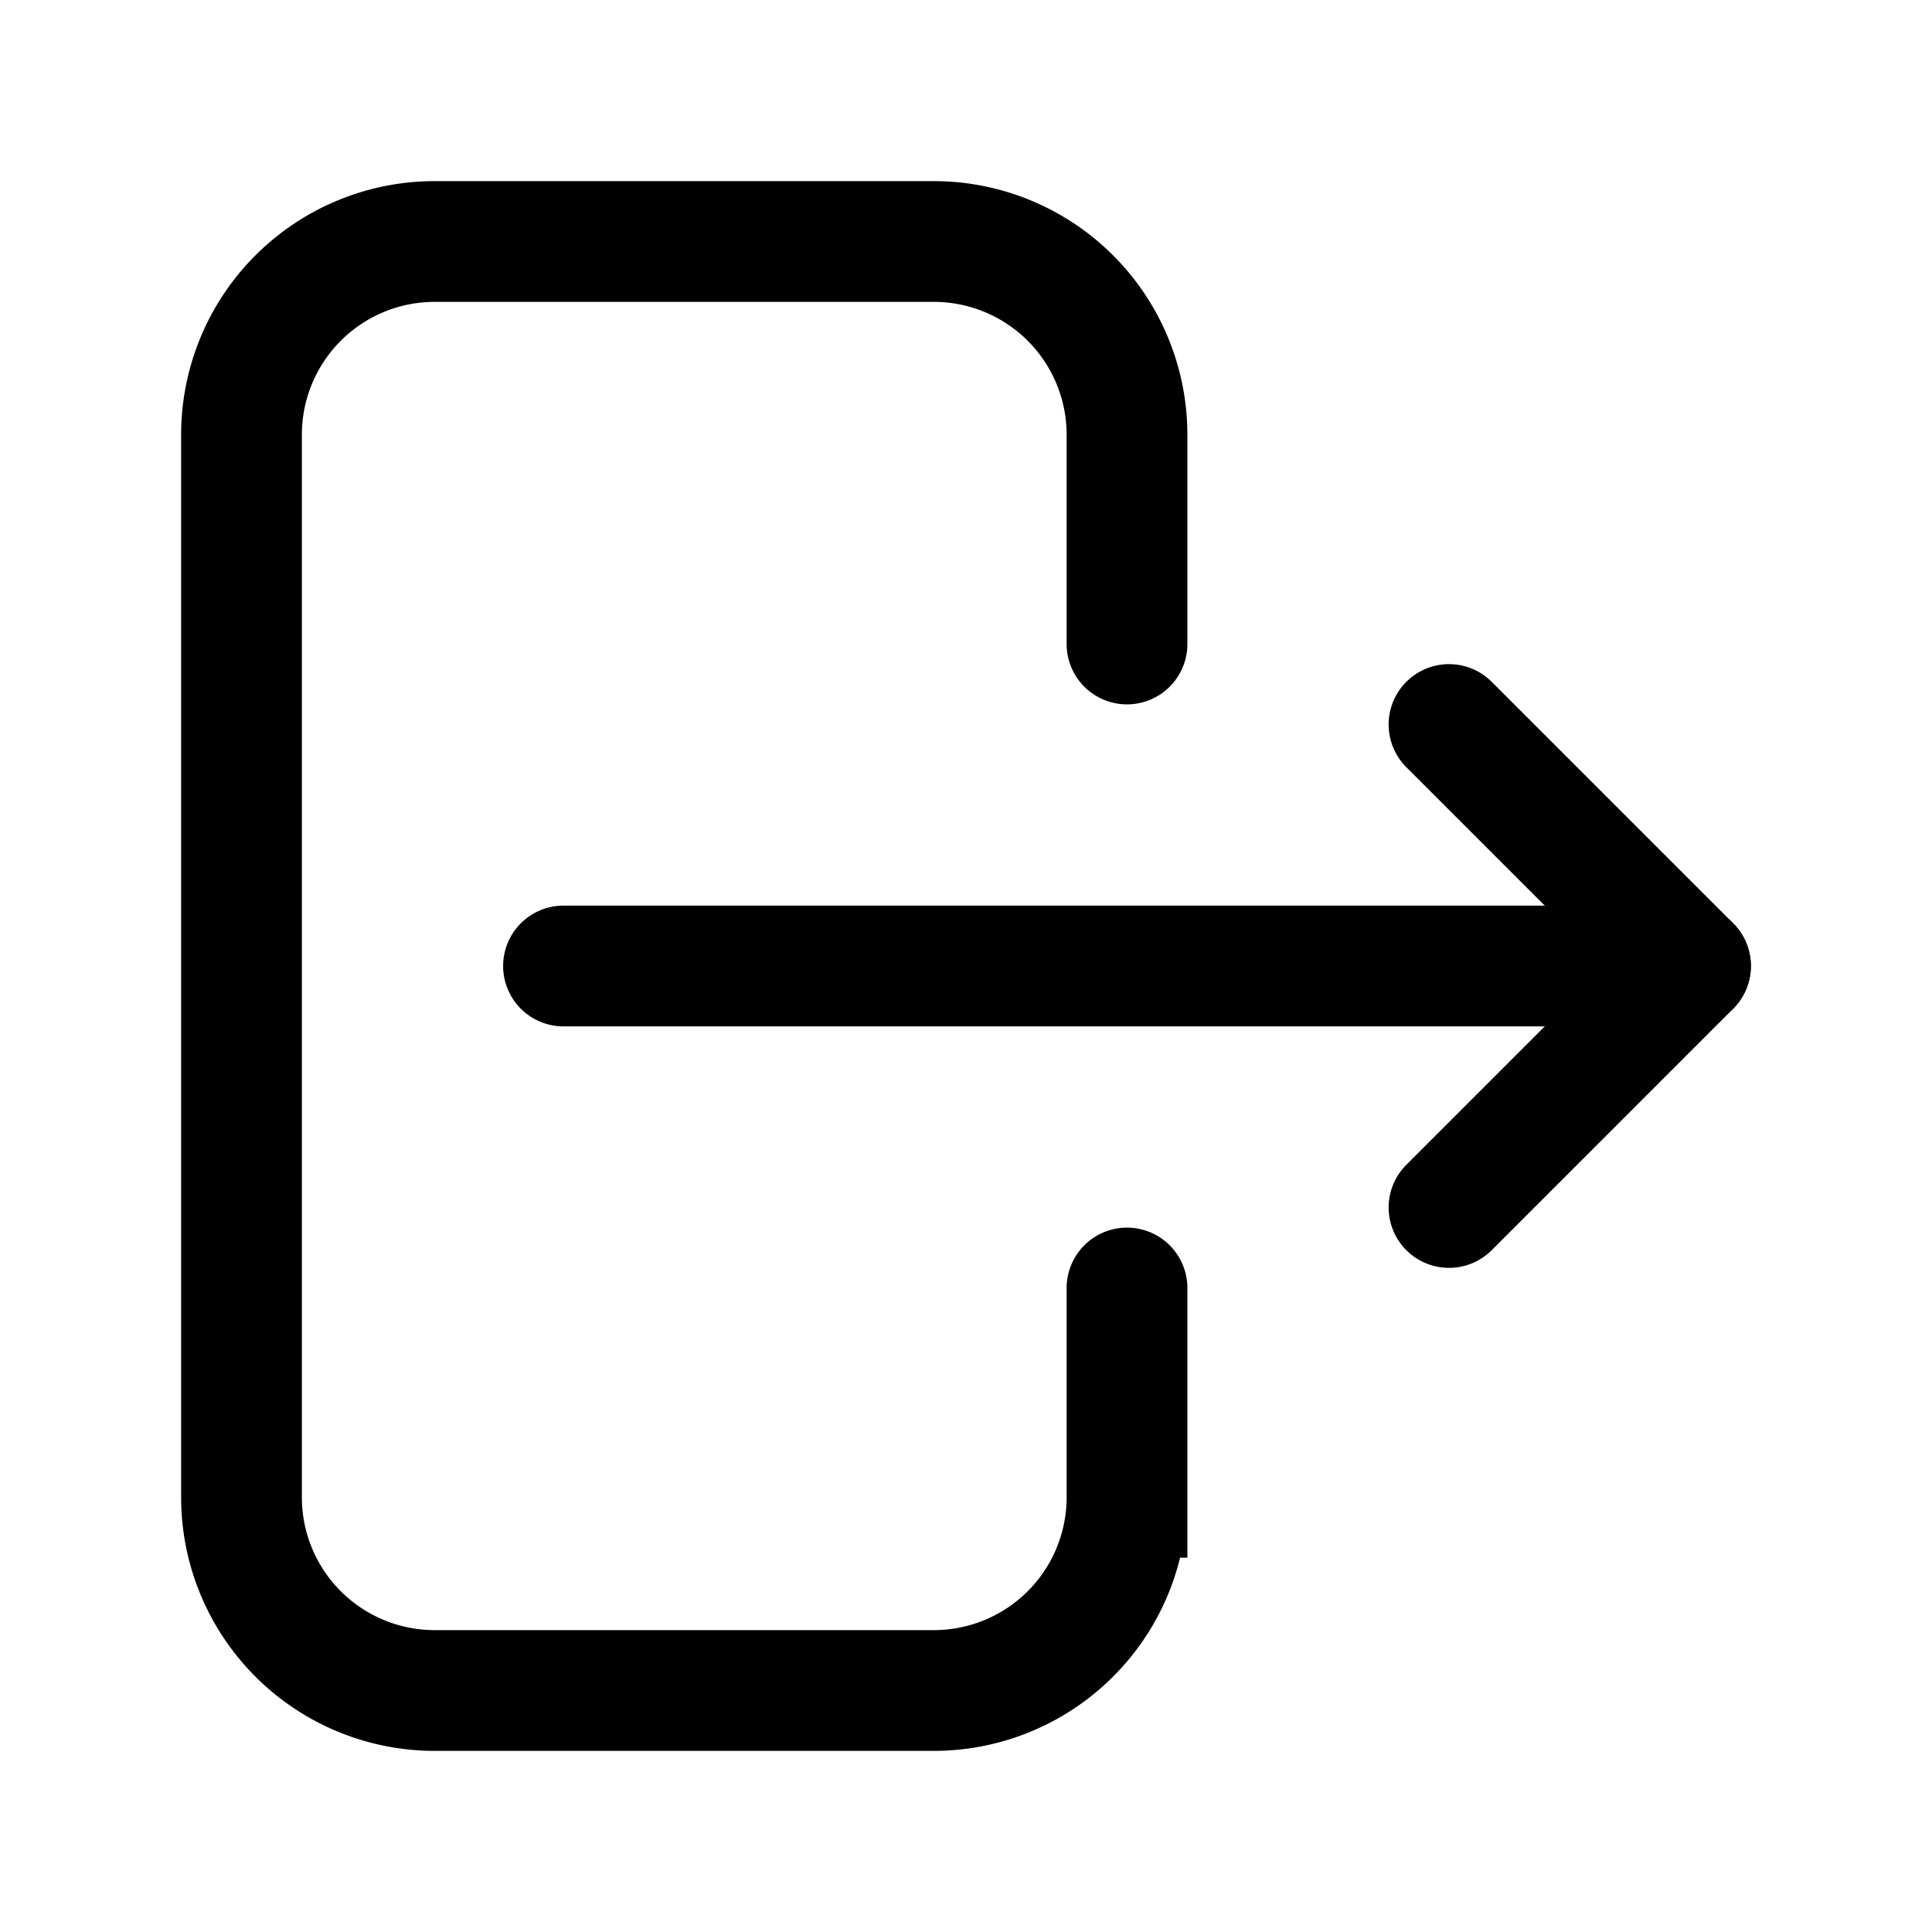 <svg fill="none" height="24" width="24" xmlns="http://www.w3.org/2000/svg"><g stroke="#000" stroke-linecap="round" stroke-width="1.5"><path d="m18 15 3-3-3-3" stroke-linejoin="round"/><path d="m21 12h-14m7 4v2.6a2.4 2.4 0 0 1 -2.4 2.4h-6.2a2.4 2.4 0 0 1 -2.4-2.4v-13.2a2.4 2.4 0 0 1 2.4-2.4h6.2a2.4 2.4 0 0 1 2.4 2.4v2.6" stroke-miterlimit="10"/></g></svg>